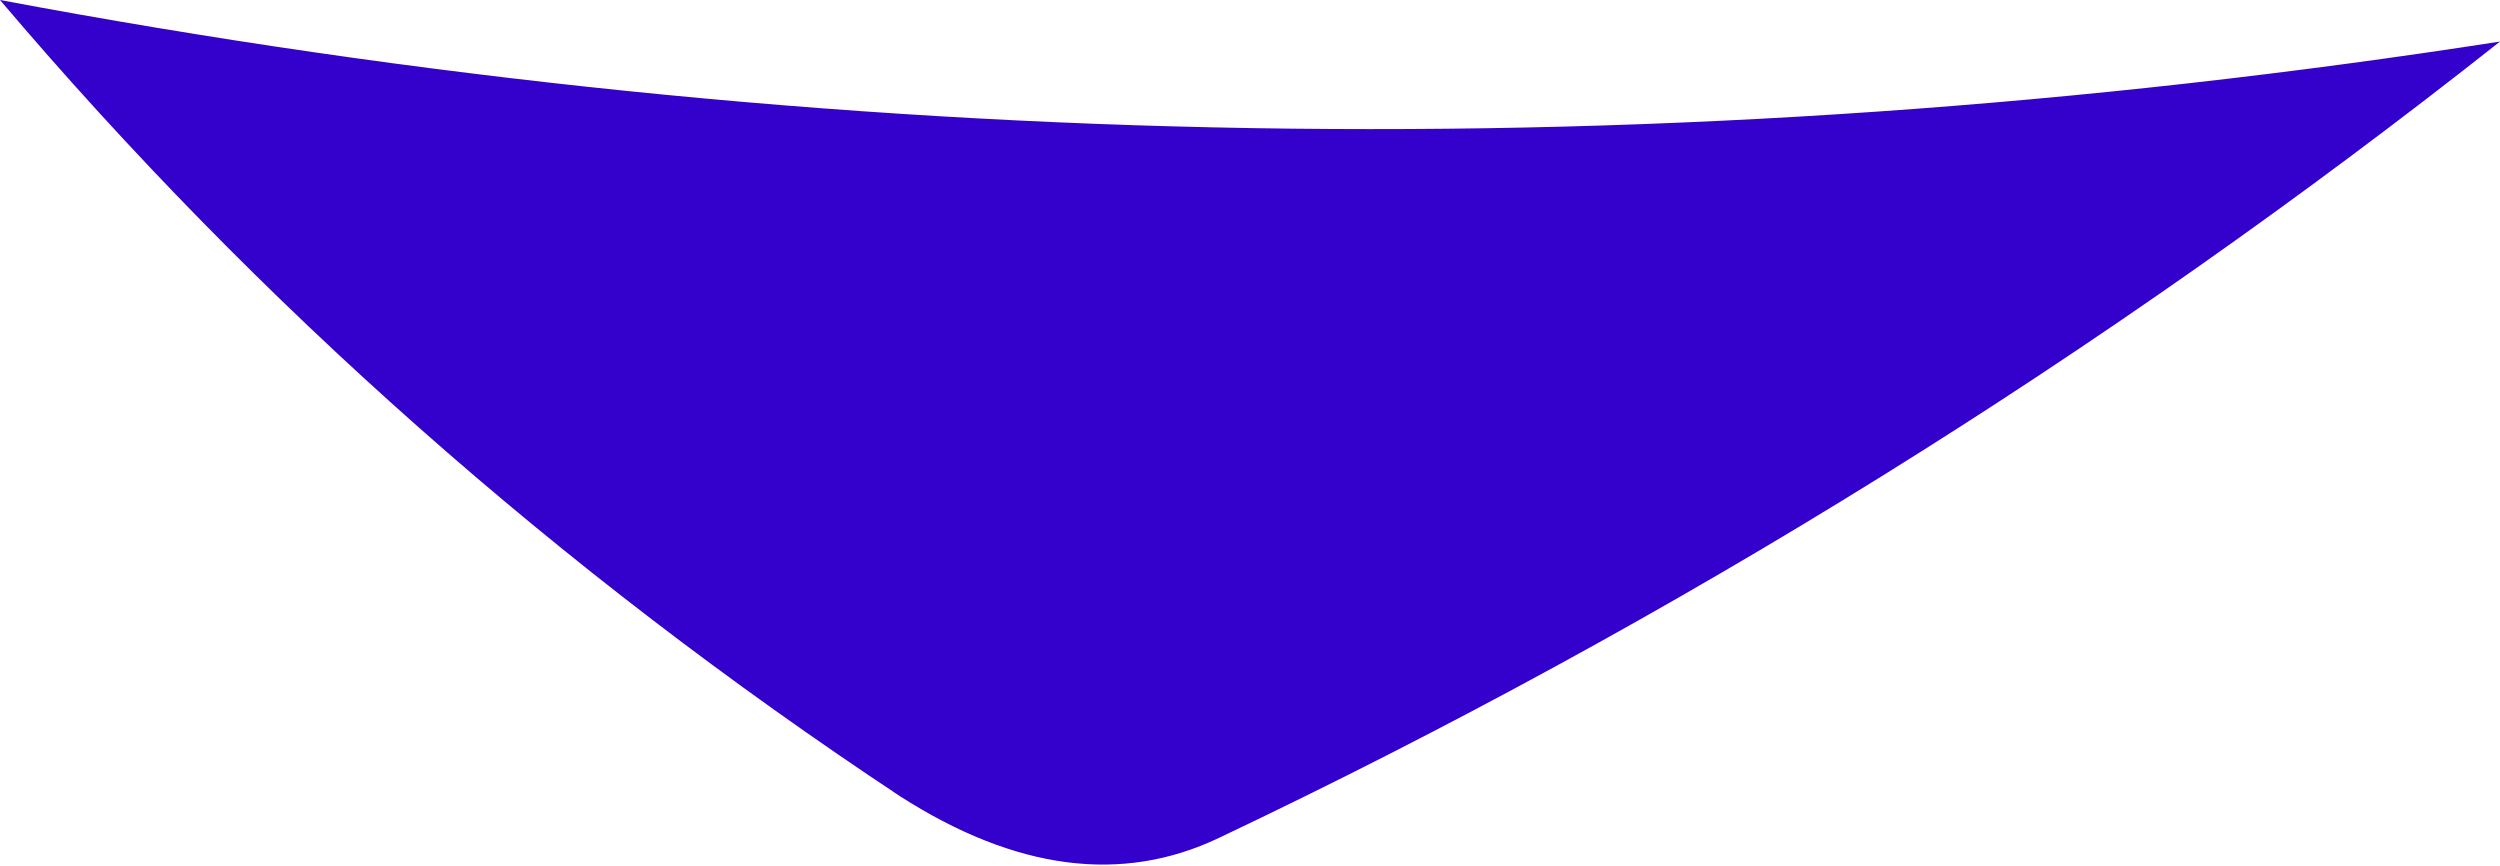 <?xml version="1.0" encoding="UTF-8" standalone="no"?>
<svg xmlns:xlink="http://www.w3.org/1999/xlink" height="6.25px" width="18.05px" xmlns="http://www.w3.org/2000/svg">
  <g transform="matrix(1.0, 0.0, 0.0, 1.0, 108.75, -154.65)">
    <path d="M-90.7 154.95 Q-95.0 158.35 -99.95 160.7 -101.0 161.2 -102.25 160.4 -105.95 157.95 -108.75 154.65 -99.7 156.35 -90.7 154.95" fill="#3300cc" fill-rule="evenodd" stroke="none"/>
  </g>
</svg>
